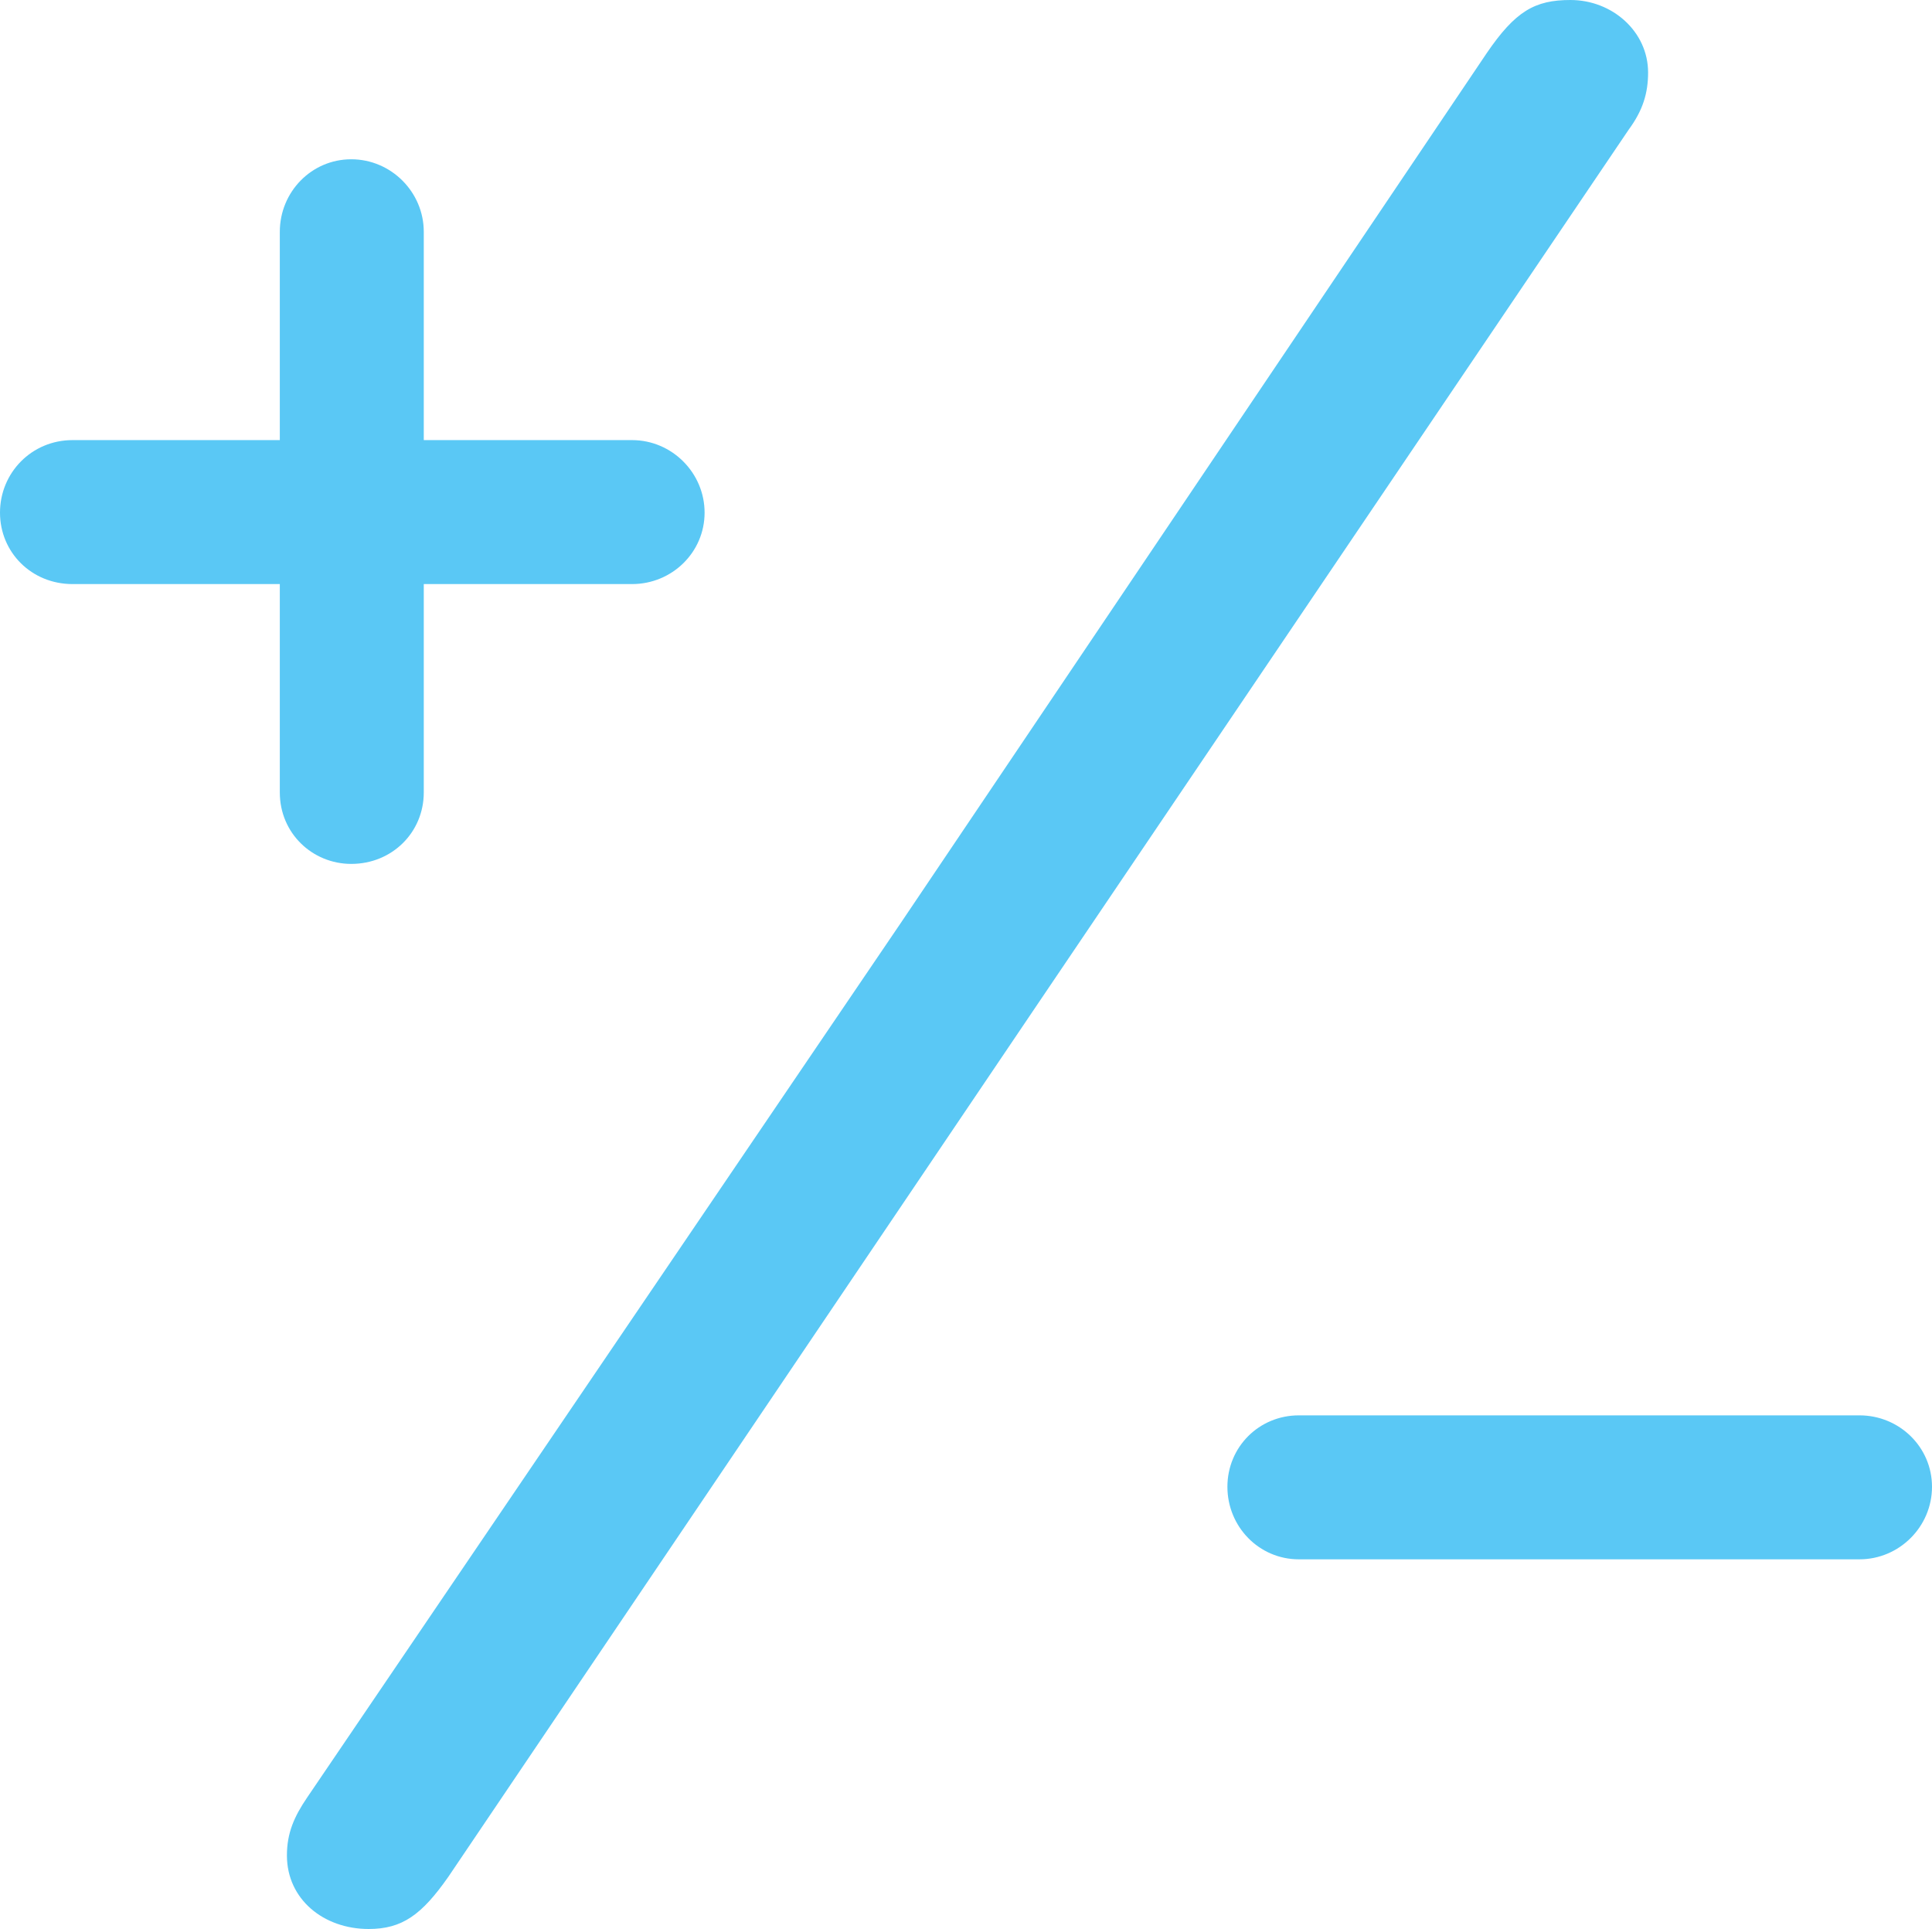 <?xml version="1.0" encoding="UTF-8"?>
<!--Generator: Apple Native CoreSVG 175.5-->
<!DOCTYPE svg
PUBLIC "-//W3C//DTD SVG 1.1//EN"
       "http://www.w3.org/Graphics/SVG/1.1/DTD/svg11.dtd">
<svg version="1.1" xmlns="http://www.w3.org/2000/svg" xmlns:xlink="http://www.w3.org/1999/xlink" width="23.096" height="23.059">
 <g>
  <rect height="23.059" opacity="0" width="23.096" x="0" y="0"/>
  <path d="M0 6.128C0 6.604 0.378 6.982 0.867 6.982L3.345 6.982L3.345 9.473C3.345 9.961 3.735 10.327 4.199 10.327C4.688 10.327 5.066 9.949 5.066 9.473L5.066 6.982L7.556 6.982C8.032 6.982 8.423 6.604 8.423 6.128C8.423 5.652 8.032 5.261 7.556 5.261L5.066 5.261L5.066 2.771C5.066 2.295 4.675 1.904 4.199 1.904C3.723 1.904 3.345 2.295 3.345 2.771L3.345 5.261L0.867 5.261C0.378 5.261 0 5.652 0 6.128ZM12.39 12.024L19.47 1.55C19.641 1.318 19.702 1.111 19.702 0.867C19.702 0.378 19.275 0 18.774 0C18.347 0 18.115 0.134 17.773 0.635L10.767 11.035L3.674 21.484C3.516 21.716 3.43 21.912 3.43 22.18C3.43 22.705 3.87 23.059 4.407 23.059C4.81 23.059 5.042 22.888 5.359 22.436ZM14.673 17.773C14.673 18.25 15.051 18.64 15.527 18.64L22.229 18.64C22.705 18.64 23.096 18.25 23.096 17.773C23.096 17.297 22.705 16.919 22.229 16.919L15.527 16.919C15.051 16.919 14.673 17.297 14.673 17.773Z" fill="#5ac8f5"/>
 </g>
</svg>
